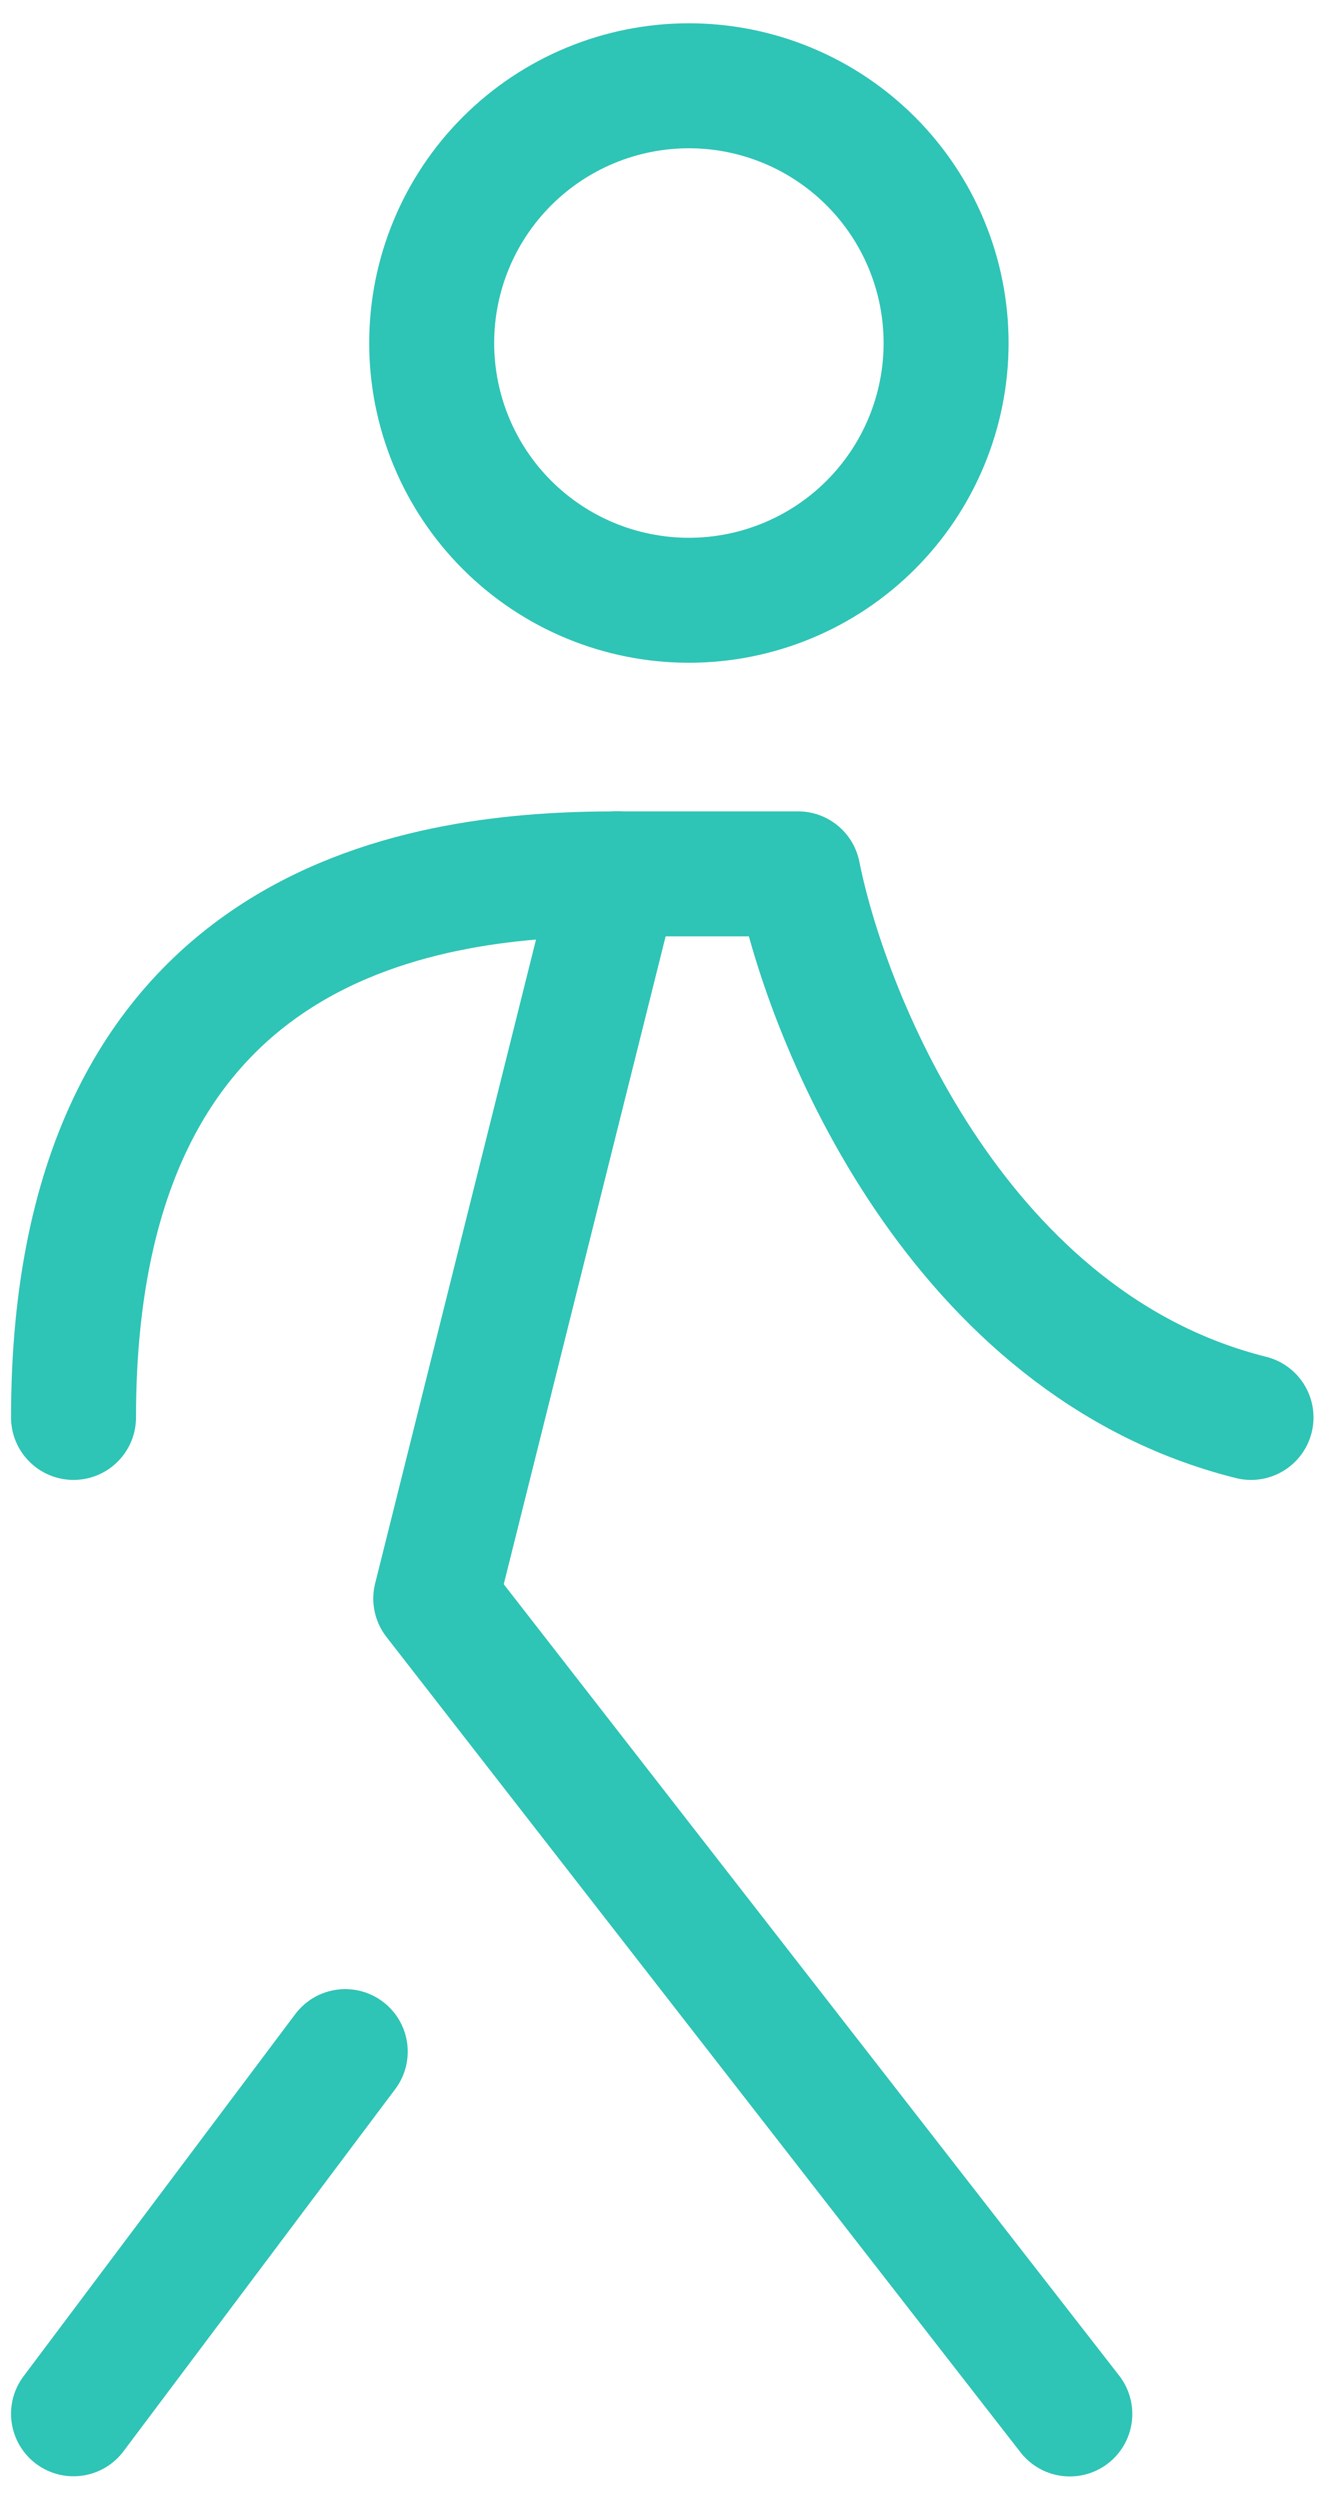 <svg width="32" height="60" viewBox="0 0 32 60" fill="none" xmlns="http://www.w3.org/2000/svg">
<path d="M14.808 20.974L10.461 38.37L25.682 57.941M8.288 49.244L1.765 57.937" stroke="#2EC4B6" stroke-width="3" stroke-linecap="round" stroke-linejoin="round"/>
<path d="M1.765 34.022C1.765 21.845 10.461 20.975 14.811 20.975H19.158C19.884 24.599 23.073 32.283 30.032 34.022M16.537 14.408C18.175 14.408 19.745 13.758 20.903 12.6C22.061 11.442 22.712 9.871 22.712 8.234C22.712 6.596 22.061 5.026 20.903 3.868C19.745 2.71 18.175 2.059 16.537 2.059C14.9 2.059 13.329 2.71 12.171 3.868C11.013 5.026 10.363 6.596 10.363 8.234C10.363 9.871 11.013 11.442 12.171 12.6C13.329 13.758 14.9 14.408 16.537 14.408Z" stroke="#2EC4B6" stroke-width="3" stroke-linecap="round" stroke-linejoin="round"/>
</svg>
